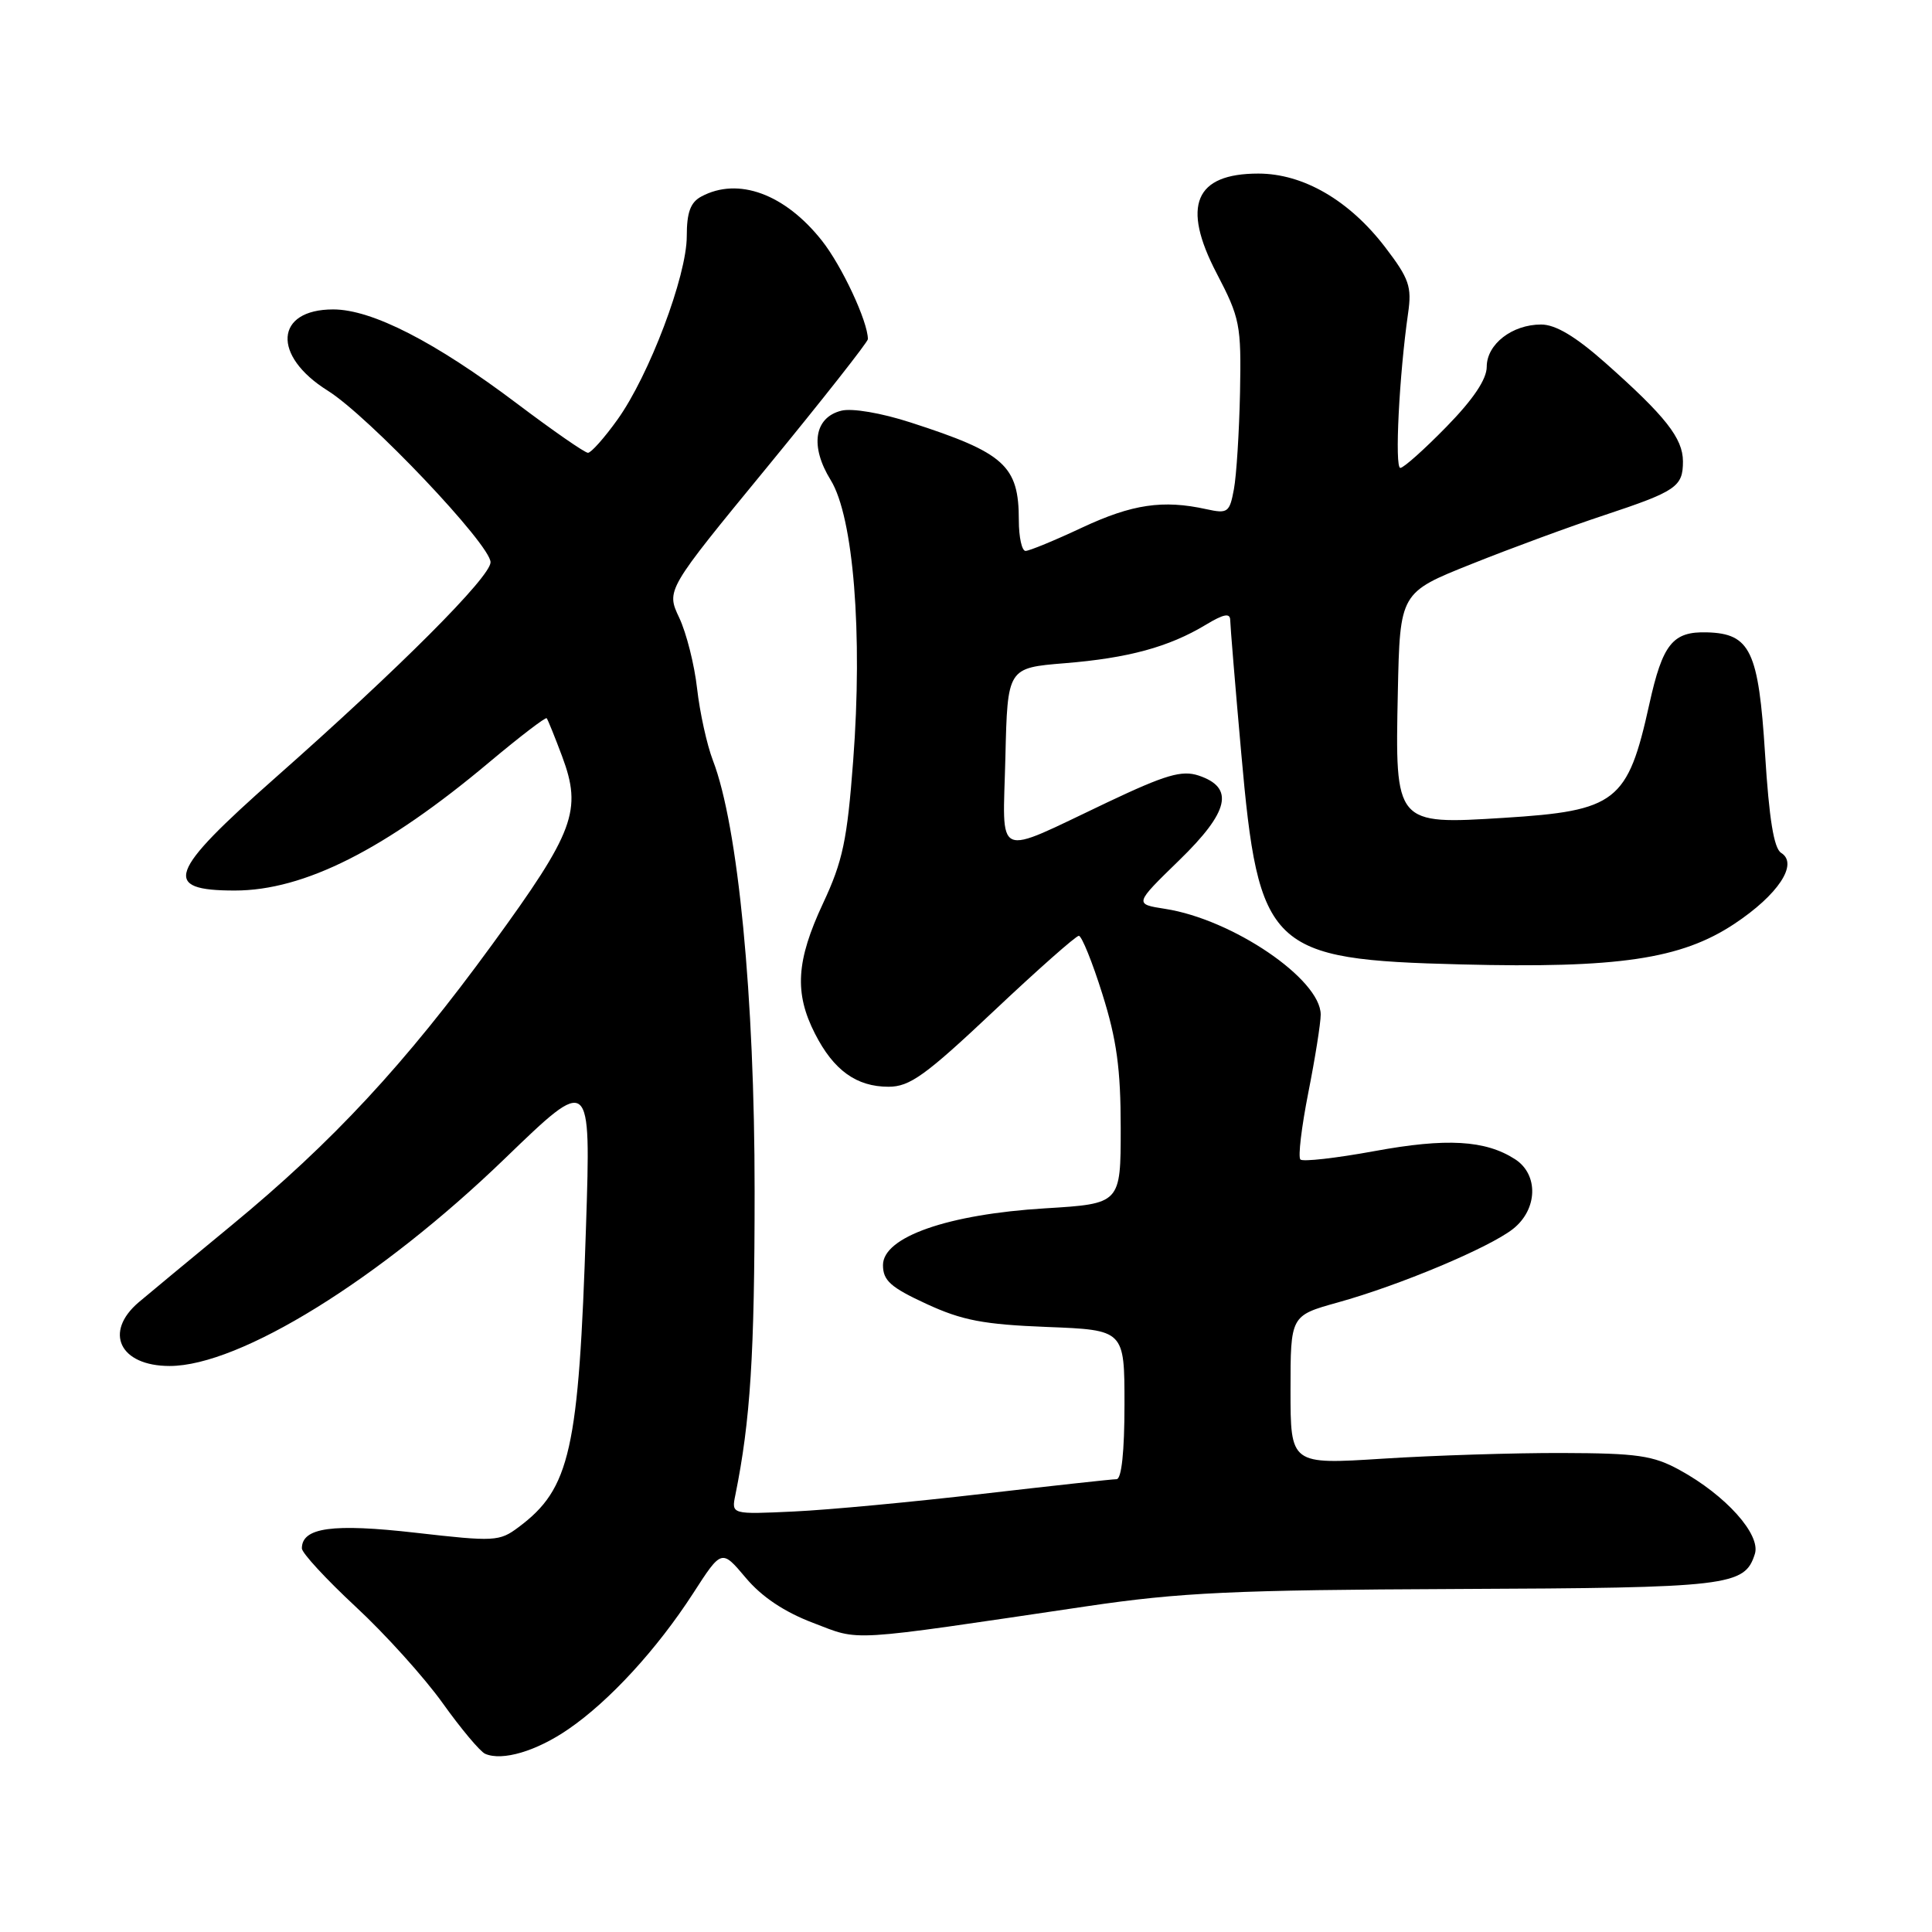 <?xml version="1.0" encoding="UTF-8" standalone="no"?>
<!DOCTYPE svg PUBLIC "-//W3C//DTD SVG 1.1//EN" "http://www.w3.org/Graphics/SVG/1.1/DTD/svg11.dtd" >
<svg xmlns="http://www.w3.org/2000/svg" xmlns:xlink="http://www.w3.org/1999/xlink" version="1.1" viewBox="0 0 256 256">
 <g >
 <path fill="currentColor"
d=" M 75.32 229.12 C 80.77 225.38 87.06 218.52 91.84 211.13 C 95.62 205.27 95.62 205.27 98.81 209.06 C 100.92 211.58 103.92 213.59 107.74 215.04 C 114.13 217.47 111.75 217.61 144.00 212.84 C 156.43 211.00 163.42 210.68 193.00 210.55 C 229.21 210.40 231.18 210.17 232.53 205.90 C 233.34 203.34 228.67 198.12 222.55 194.78 C 219.05 192.86 216.95 192.56 207.00 192.53 C 200.68 192.51 189.99 192.85 183.25 193.28 C 171.00 194.06 171.00 194.06 171.00 184.19 C 171.00 174.33 171.00 174.33 177.24 172.59 C 185.47 170.31 197.29 165.34 200.47 162.85 C 203.76 160.26 203.90 155.63 200.75 153.60 C 196.82 151.07 191.68 150.77 182.11 152.53 C 177.04 153.46 172.63 153.96 172.31 153.64 C 171.98 153.31 172.46 149.33 173.36 144.77 C 174.26 140.22 175.00 135.57 175.00 134.44 C 175.00 129.75 163.31 121.81 154.39 120.43 C 150.29 119.79 150.29 119.79 156.23 114.01 C 162.89 107.54 163.62 104.36 158.81 102.76 C 156.59 102.03 154.44 102.66 146.74 106.31 C 131.50 113.53 132.89 114.14 133.22 100.33 C 133.50 88.50 133.50 88.50 141.08 87.88 C 149.50 87.20 154.88 85.73 159.75 82.80 C 162.15 81.35 163.00 81.19 163.01 82.17 C 163.02 82.90 163.67 90.83 164.47 99.79 C 166.78 125.82 168.17 127.15 193.60 127.79 C 214.45 128.32 222.74 127.09 229.79 122.43 C 235.62 118.57 238.34 114.45 236.01 113.01 C 235.05 112.41 234.42 108.55 233.88 99.91 C 233.02 86.24 231.93 83.95 226.19 83.79 C 221.64 83.66 220.31 85.31 218.54 93.32 C 215.68 106.27 214.19 107.44 199.25 108.37 C 184.86 109.27 184.85 109.25 185.22 91.73 C 185.50 78.52 185.50 78.52 195.00 74.73 C 200.22 72.64 208.10 69.74 212.50 68.29 C 222.14 65.09 223.00 64.50 223.00 61.13 C 222.99 58.07 220.69 55.15 212.74 48.10 C 208.77 44.58 206.12 43.00 204.21 43.00 C 200.36 43.00 197.00 45.61 197.00 48.60 C 197.00 50.25 195.22 52.91 191.67 56.54 C 188.74 59.54 185.99 62.00 185.55 62.00 C 184.78 62.00 185.40 49.70 186.58 41.50 C 187.09 37.99 186.72 36.92 183.56 32.78 C 178.80 26.55 172.69 23.00 166.73 23.00 C 158.32 23.00 156.54 27.25 161.20 36.19 C 164.31 42.15 164.48 43.02 164.31 52.00 C 164.20 57.23 163.84 62.99 163.50 64.82 C 162.93 67.91 162.68 68.09 159.85 67.47 C 154.10 66.20 150.01 66.81 143.40 69.90 C 139.76 71.61 136.38 73.00 135.89 73.00 C 135.40 73.00 135.00 71.17 135.00 68.93 C 135.00 61.70 133.12 60.00 120.66 55.98 C 116.78 54.72 112.89 54.06 111.48 54.42 C 107.88 55.32 107.30 59.13 110.07 63.61 C 113.09 68.50 114.33 83.95 113.05 100.80 C 112.26 111.32 111.67 114.12 109.06 119.69 C 105.50 127.30 105.23 131.57 107.99 136.97 C 110.46 141.82 113.48 144.00 117.74 144.00 C 120.55 144.00 122.63 142.50 131.65 134.00 C 137.48 128.50 142.57 124.00 142.95 124.00 C 143.33 124.00 144.74 127.47 146.07 131.72 C 147.97 137.75 148.50 141.64 148.50 149.47 C 148.50 159.50 148.50 159.50 138.50 160.11 C 125.62 160.89 117.00 163.90 117.00 167.63 C 117.00 169.68 118.01 170.58 122.75 172.77 C 127.49 174.96 130.31 175.50 138.75 175.83 C 149.00 176.23 149.00 176.23 149.00 186.11 C 149.00 192.34 148.61 196.00 147.95 196.00 C 147.38 196.00 139.39 196.88 130.20 197.94 C 121.02 199.01 109.77 200.07 105.21 200.28 C 96.91 200.67 96.91 200.67 97.44 198.09 C 99.43 188.24 99.99 179.53 99.99 157.83 C 100.00 132.14 97.80 109.40 94.46 100.75 C 93.67 98.69 92.73 94.42 92.37 91.25 C 92.02 88.09 90.95 83.86 90.00 81.85 C 88.27 78.19 88.27 78.19 101.64 61.91 C 108.99 52.95 115.00 45.31 115.00 44.94 C 115.00 42.61 111.55 35.22 108.90 31.88 C 104.00 25.69 97.81 23.42 92.93 26.04 C 91.49 26.81 91.00 28.14 91.00 31.31 C 91.00 36.57 86.01 49.76 81.81 55.61 C 80.08 58.03 78.32 60.00 77.91 60.00 C 77.49 60.00 73.27 57.07 68.51 53.48 C 57.65 45.29 49.28 41.00 44.15 41.00 C 36.43 41.00 36.01 47.13 43.42 51.76 C 48.84 55.15 65.00 72.18 65.00 74.50 C 65.00 76.44 52.94 88.52 36.49 103.05 C 22.24 115.64 21.39 118.00 31.11 118.00 C 40.30 118.00 51.06 112.57 64.90 100.94 C 68.90 97.59 72.30 94.99 72.44 95.17 C 72.59 95.35 73.51 97.62 74.48 100.21 C 77.16 107.39 76.12 110.19 65.22 125.15 C 53.70 140.96 44.08 151.33 30.65 162.39 C 25.24 166.85 19.72 171.42 18.40 172.54 C 13.71 176.52 15.86 181.00 22.48 181.00 C 31.77 181.00 50.32 169.52 66.90 153.51 C 78.30 142.50 78.30 142.50 77.65 162.50 C 76.69 192.22 75.56 197.25 68.71 202.36 C 66.18 204.26 65.53 204.29 55.10 203.10 C 44.07 201.84 40.00 202.40 40.00 205.17 C 40.00 205.78 43.21 209.25 47.12 212.89 C 51.04 216.52 56.23 222.28 58.66 225.68 C 61.09 229.08 63.62 232.10 64.29 232.39 C 66.56 233.38 71.08 232.04 75.32 229.12 Z "/>
</g>
</svg>
